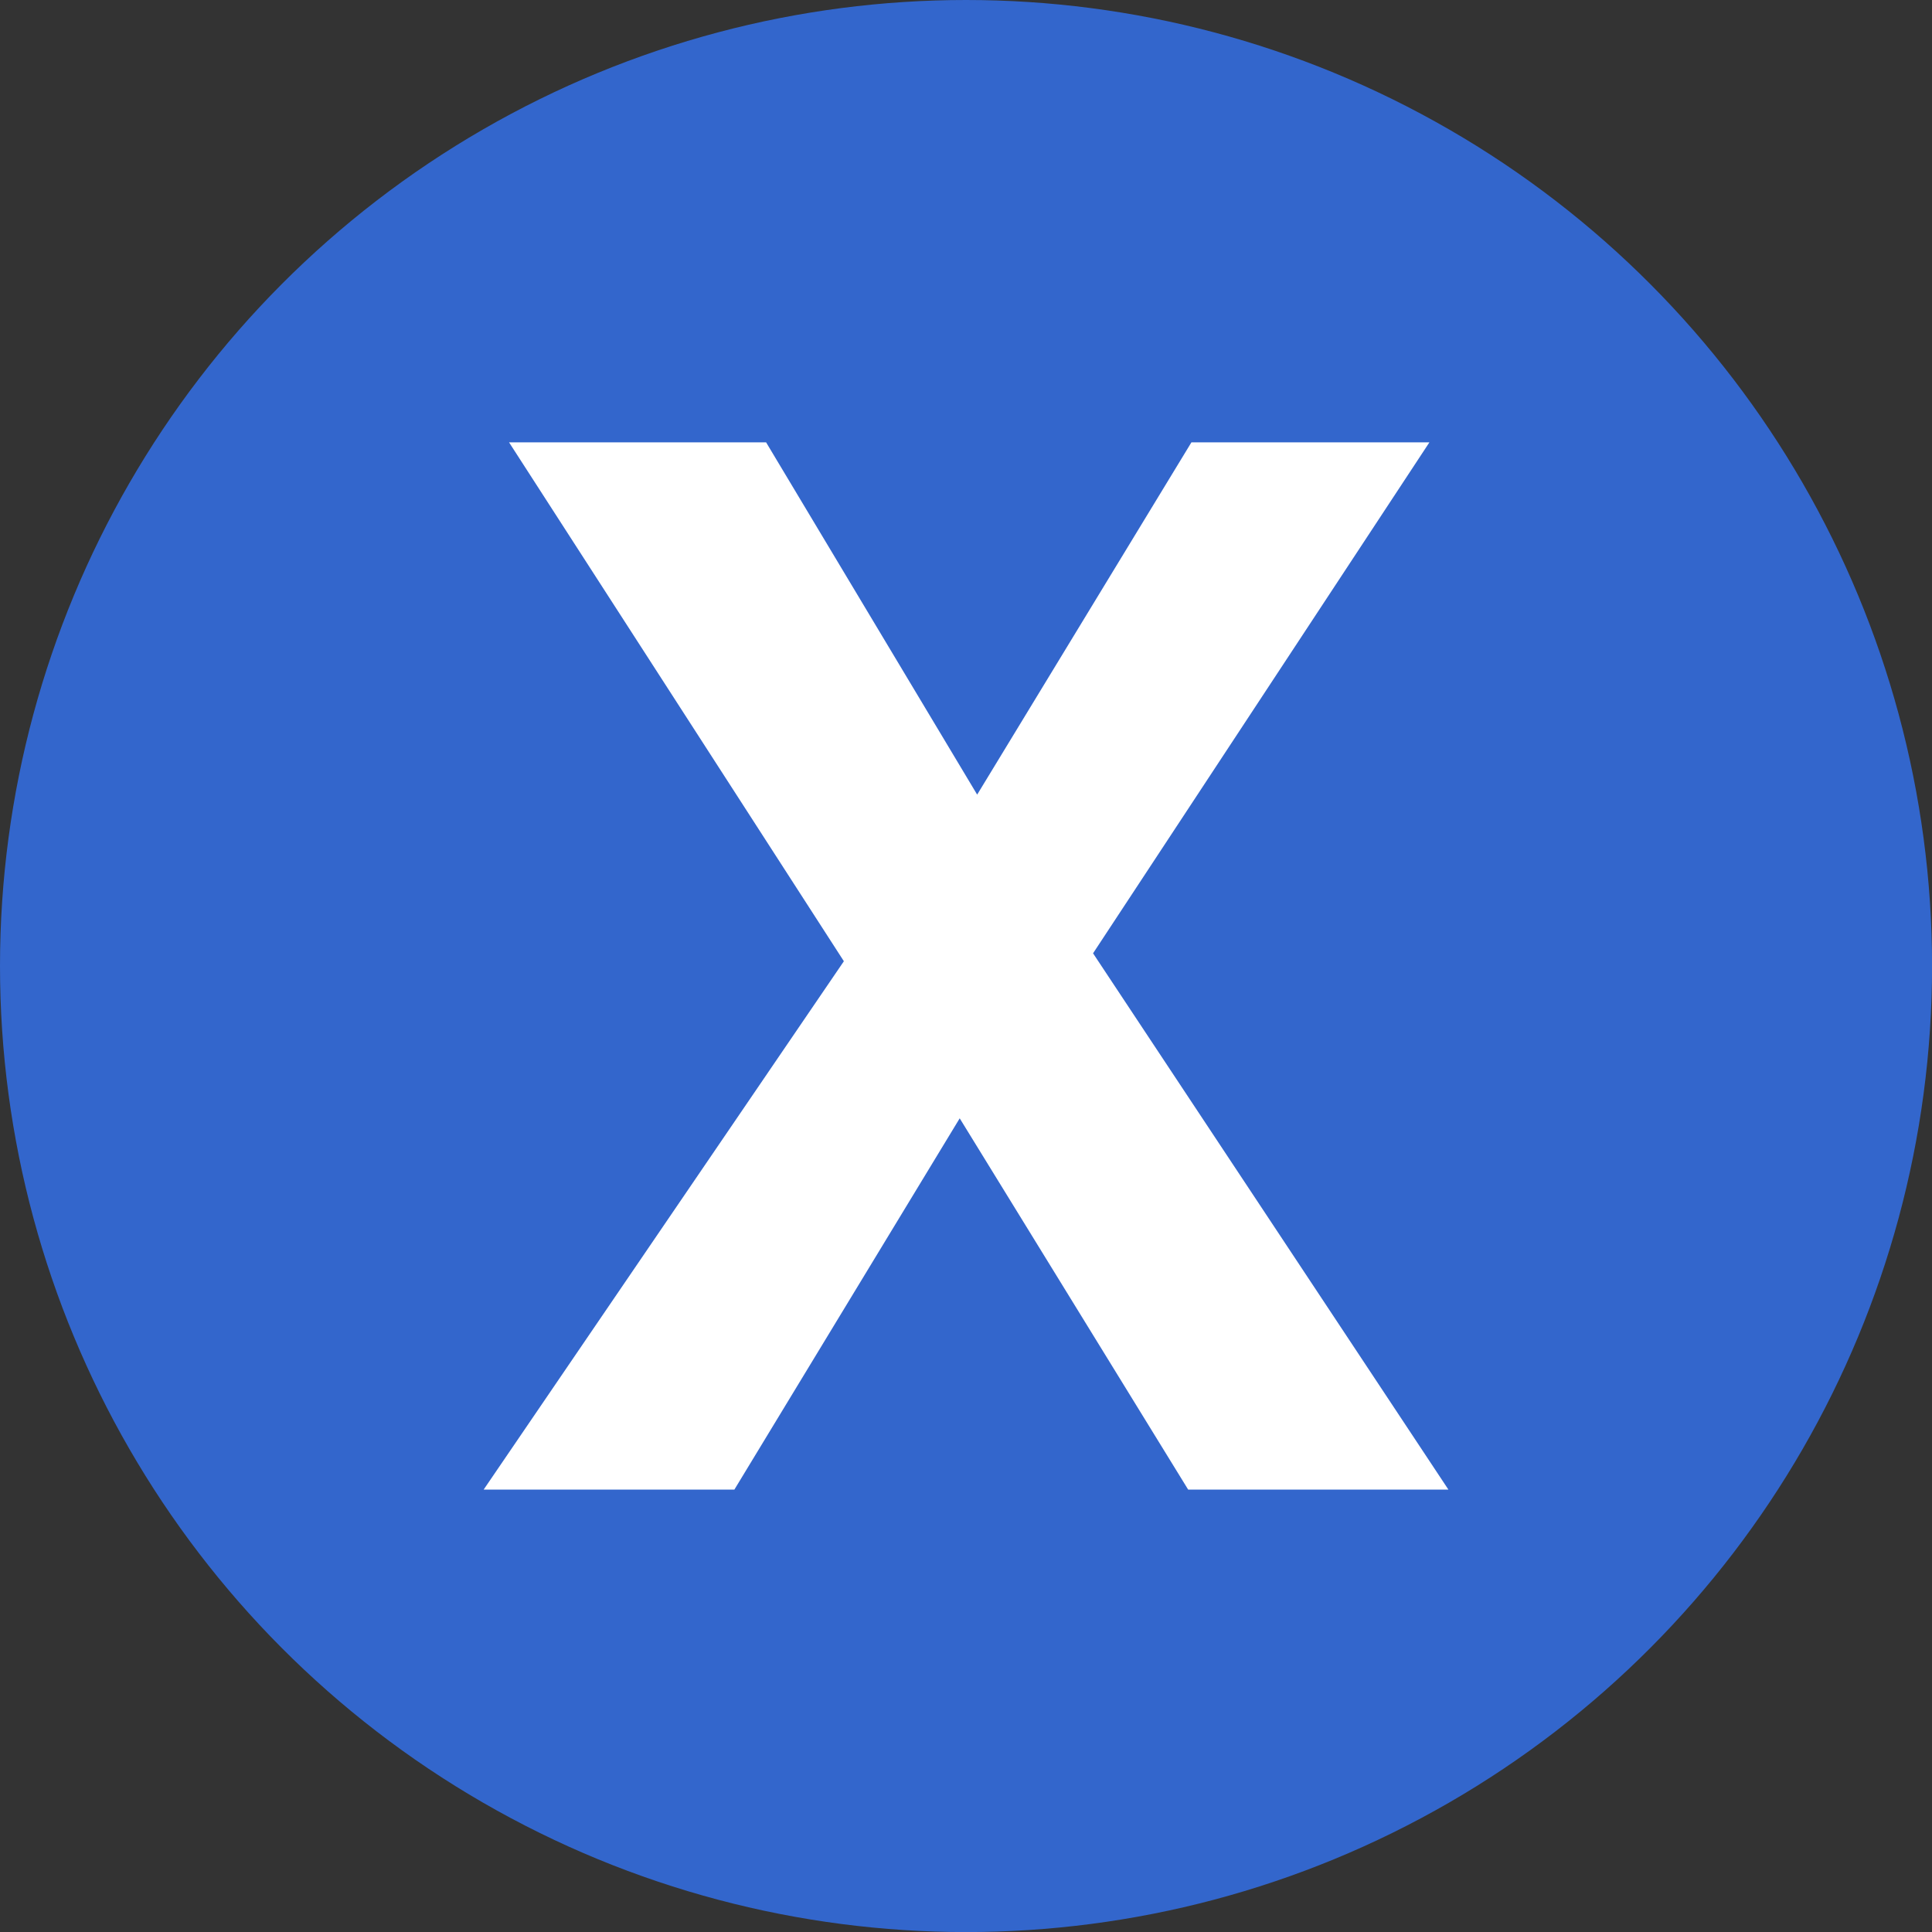 <svg id="cerrar" xmlns="http://www.w3.org/2000/svg" width="30.207" height="30.207" viewBox="0 0 30.207 30.207">
  <rect x="0" y="0" width="30.207" height="30.207" fill="#333333" stroke="none"/>
  <circle id="Elipse_24" data-name="Elipse 24" cx="15.104" cy="15.104" r="15.104" fill="#36c"/>
  <g id="Grupo_18" data-name="Grupo 18" transform="translate(-1602.875 -285.591)">
    <g id="Grupo_17" data-name="Grupo 17">
      <path id="Trazado_25" data-name="Trazado 25" d="M1625.521,308.881h-4.069l-3.572-5.805-3.523,5.805h-3.92l5.632-8.261-5.235-8.113h4.019l3.3,5.508,3.35-5.508h3.721l-5.259,7.989Z" fill="#fff"/>
    </g>
  </g>
</svg>
